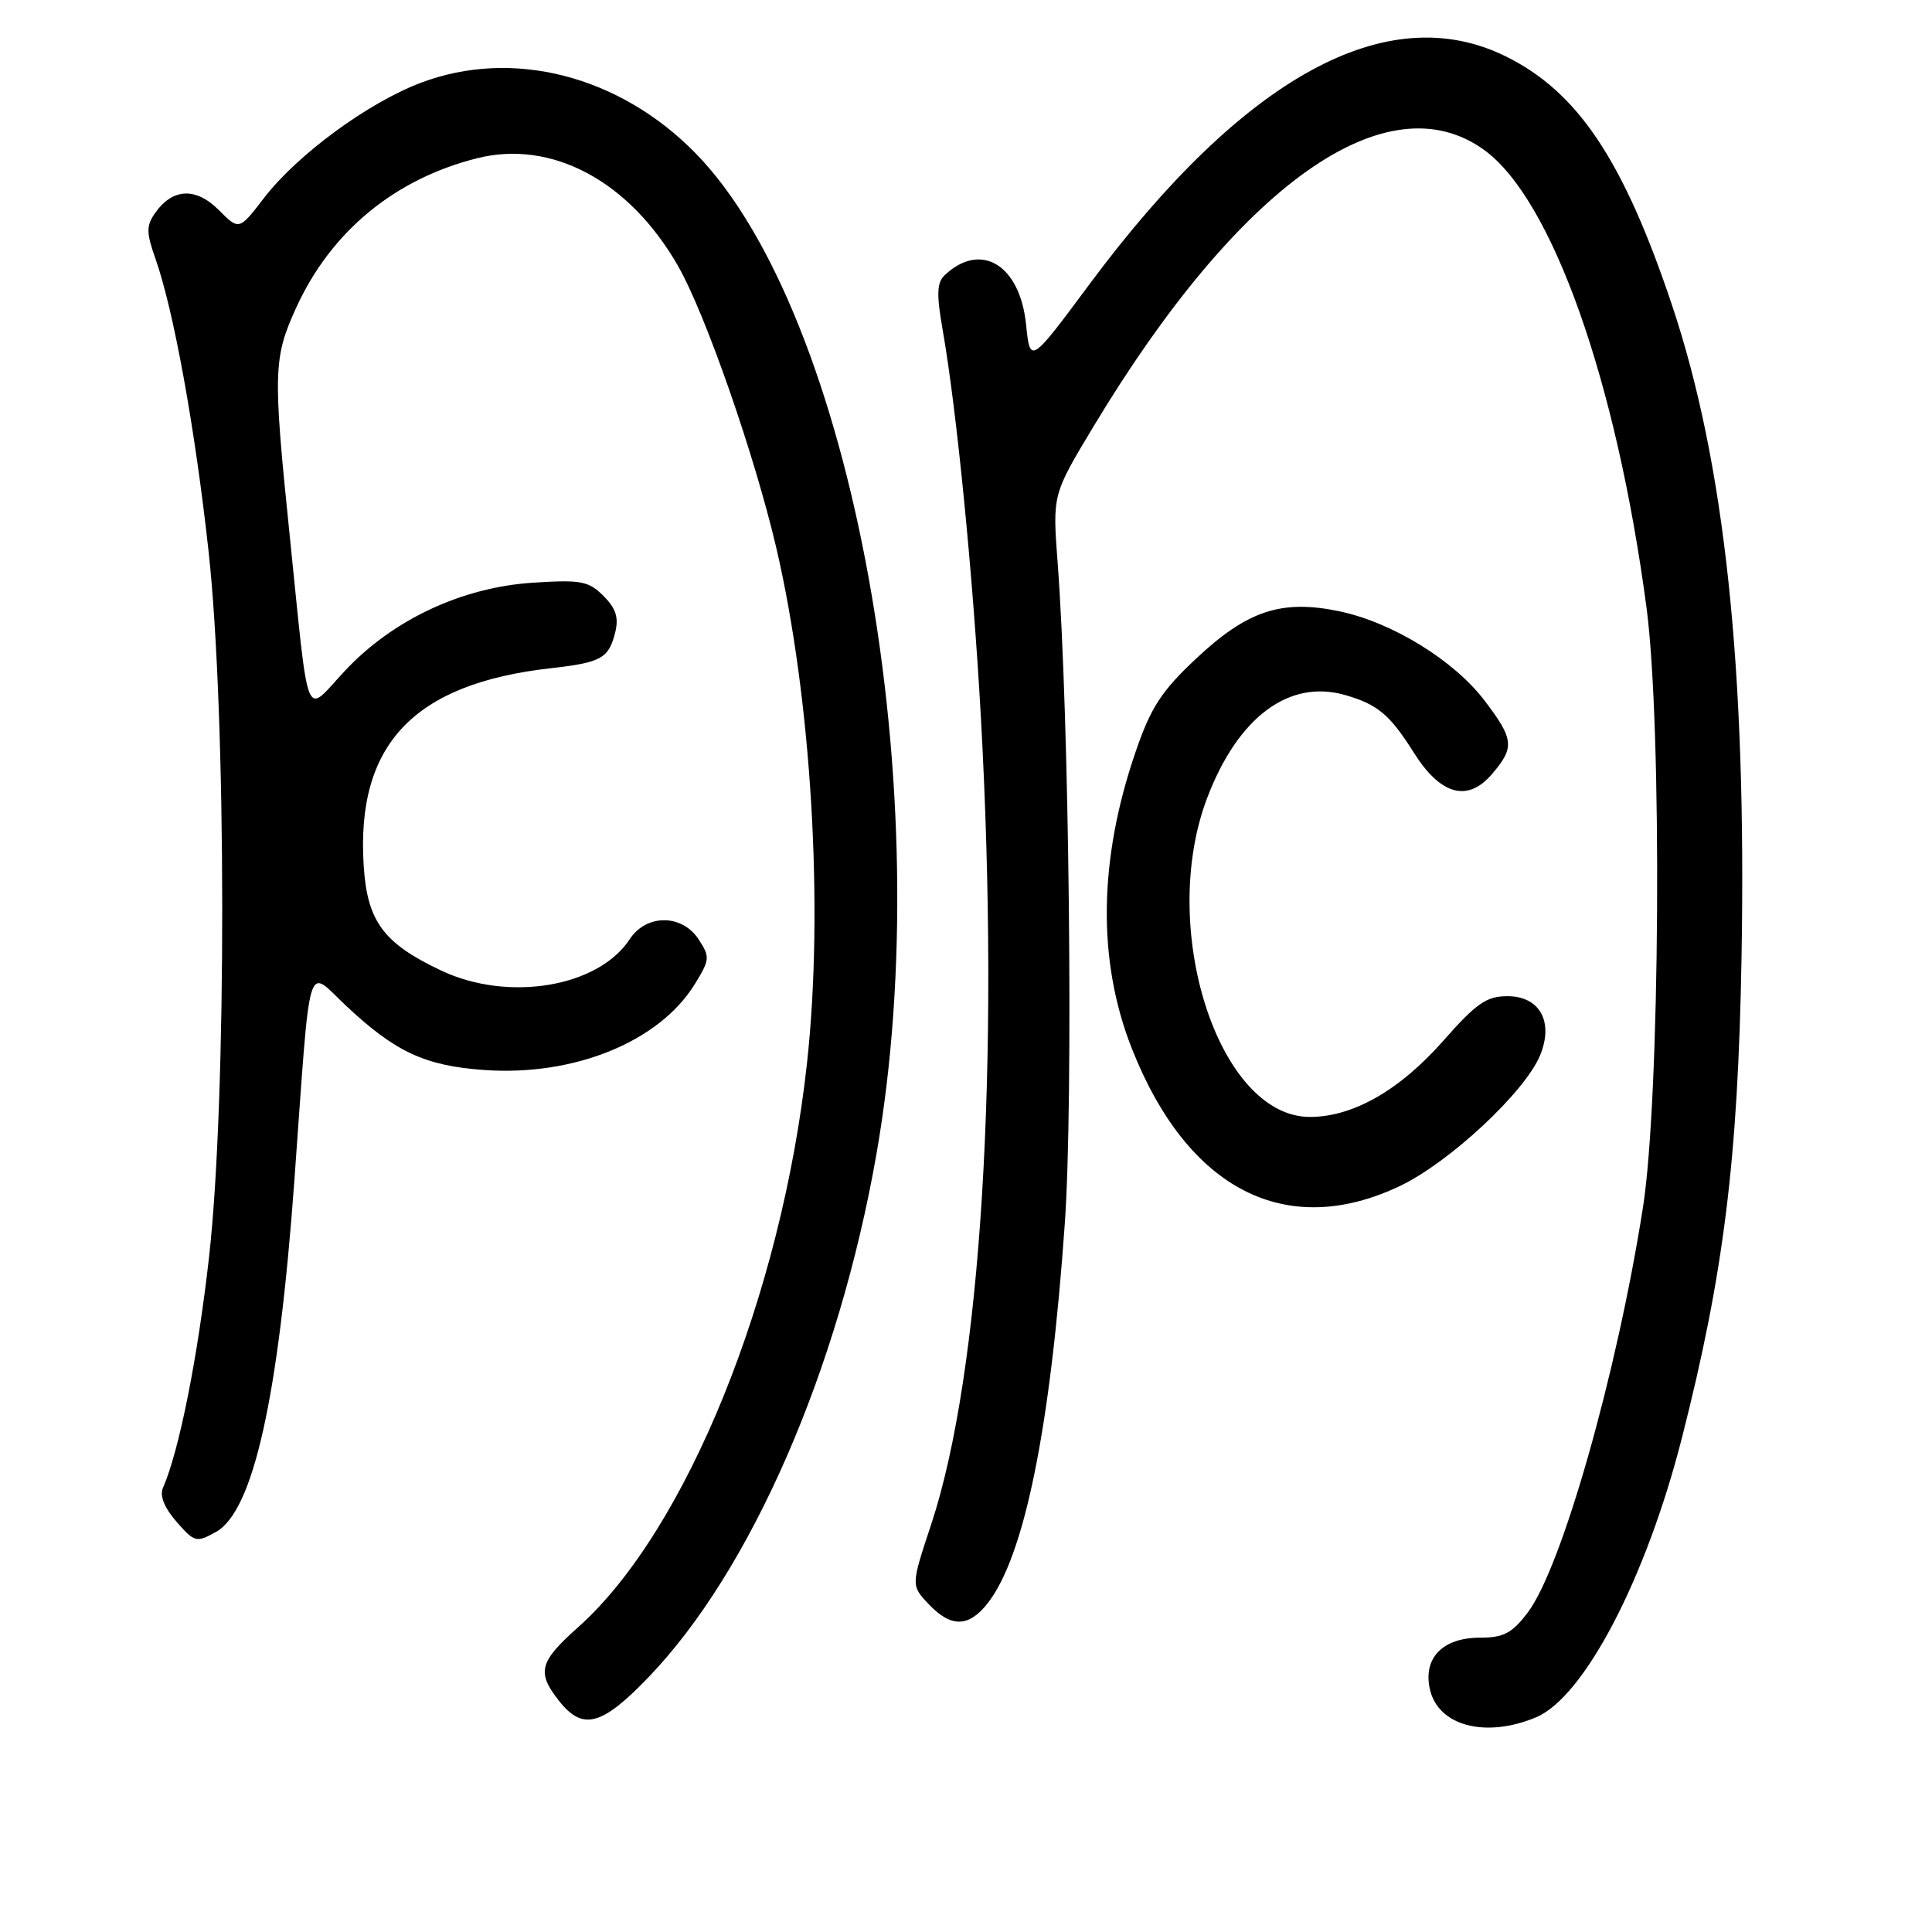<?xml version="1.0" encoding="UTF-8" standalone="no"?>
<!DOCTYPE svg PUBLIC "-//W3C//DTD SVG 1.1//EN" "http://www.w3.org/Graphics/SVG/1.1/DTD/svg11.dtd" >
<svg xmlns="http://www.w3.org/2000/svg" xmlns:xlink="http://www.w3.org/1999/xlink" version="1.1" viewBox="0 0 256 256">
 <g >
 <path fill="currentColor"
d=" M 203.52 227.56 C 209.91 224.89 218.11 209.18 222.87 190.50 C 228.41 168.75 230.29 153.63 230.76 127.00 C 231.44 88.54 228.55 61.36 221.55 40.43 C 215.10 21.18 209.04 12.12 199.44 7.43 C 183.77 -0.24 164.79 10.17 144.40 37.61 C 136.50 48.25 136.50 48.25 135.96 43.00 C 135.15 35.08 129.97 31.94 125.18 36.46 C 124.14 37.45 124.08 38.96 124.89 43.61 C 126.76 54.22 128.92 76.15 129.97 95.00 C 132.53 141.08 130.02 181.90 123.40 201.95 C 120.71 210.07 120.71 210.07 123.03 212.53 C 125.99 215.68 128.34 215.66 130.86 212.45 C 135.74 206.25 139.20 189.20 141.10 162.00 C 142.24 145.73 141.68 94.84 140.14 74.52 C 139.46 65.54 139.46 65.54 144.89 56.52 C 164.21 24.41 183.79 10.55 196.66 19.87 C 205.65 26.38 214.18 50.43 218.17 80.50 C 220.26 96.25 219.97 145.51 217.70 160.00 C 214.23 182.10 206.92 207.79 202.41 213.70 C 200.35 216.41 199.22 217.00 196.10 217.00 C 191.18 217.00 188.55 219.68 189.46 223.80 C 190.53 228.68 196.81 230.36 203.52 227.56 Z  M 85.95 222.22 C 99.53 208.08 111.12 181.48 116.12 153.00 C 124.53 105.10 113.04 41.55 92.11 20.25 C 82.03 9.99 67.91 6.38 55.76 10.97 C 48.75 13.62 39.38 20.50 34.96 26.26 C 31.68 30.53 31.68 30.53 28.98 27.82 C 25.93 24.78 22.87 24.93 20.55 28.23 C 19.37 29.92 19.37 30.80 20.60 34.28 C 23.00 41.09 25.84 56.69 27.63 73.00 C 30.02 94.64 30.06 145.61 27.70 166.56 C 26.20 179.89 23.73 192.29 21.60 197.13 C 21.13 198.18 21.76 199.76 23.38 201.63 C 25.77 204.37 26.01 204.43 28.60 203.00 C 33.55 200.27 36.91 185.25 39.00 156.50 C 41.22 125.86 40.50 128.26 45.93 133.34 C 52.42 139.41 56.33 141.22 64.13 141.78 C 76.08 142.63 87.34 138.05 92.06 130.41 C 94.06 127.16 94.10 126.80 92.57 124.47 C 90.37 121.10 85.64 121.09 83.44 124.45 C 79.27 130.81 67.37 132.80 58.50 128.62 C 50.81 125.00 48.66 122.10 48.19 114.70 C 47.17 98.64 54.81 90.58 73.01 88.54 C 79.67 87.79 80.65 87.24 81.51 83.83 C 82.01 81.83 81.62 80.62 79.96 78.96 C 77.99 76.99 76.99 76.80 70.62 77.21 C 61.20 77.82 52.04 82.11 45.69 88.90 C 40.24 94.72 41.03 96.70 38.34 70.50 C 36.16 49.26 36.22 47.38 39.28 40.70 C 43.88 30.66 52.31 23.71 63.21 20.97 C 73.13 18.47 83.44 24.01 89.87 35.29 C 93.49 41.64 99.98 60.27 102.86 72.58 C 107.51 92.50 109.18 120.25 106.94 140.79 C 103.59 171.60 90.93 202.84 76.61 215.61 C 71.44 220.22 71.09 221.58 74.07 225.37 C 77.22 229.36 79.73 228.70 85.95 222.22 Z  M 185.50 157.15 C 192.05 154.03 202.04 144.72 204.06 139.86 C 205.91 135.40 204.04 132.00 199.74 132.00 C 196.97 132.00 195.62 132.94 191.26 137.89 C 185.47 144.46 179.28 148.00 173.57 148.00 C 161.45 148.00 153.39 122.90 159.98 105.67 C 164.06 94.99 170.83 89.96 178.25 92.10 C 182.57 93.35 184.16 94.69 187.34 99.73 C 190.87 105.34 194.45 106.34 197.67 102.60 C 200.73 99.04 200.62 97.97 196.71 92.83 C 192.64 87.48 184.44 82.44 177.43 80.99 C 169.79 79.40 165.26 80.91 158.47 87.29 C 153.89 91.59 152.49 93.74 150.48 99.60 C 145.56 113.91 145.38 127.29 149.97 138.92 C 157.35 157.63 170.40 164.33 185.50 157.15 Z "/>
</g>
</svg>